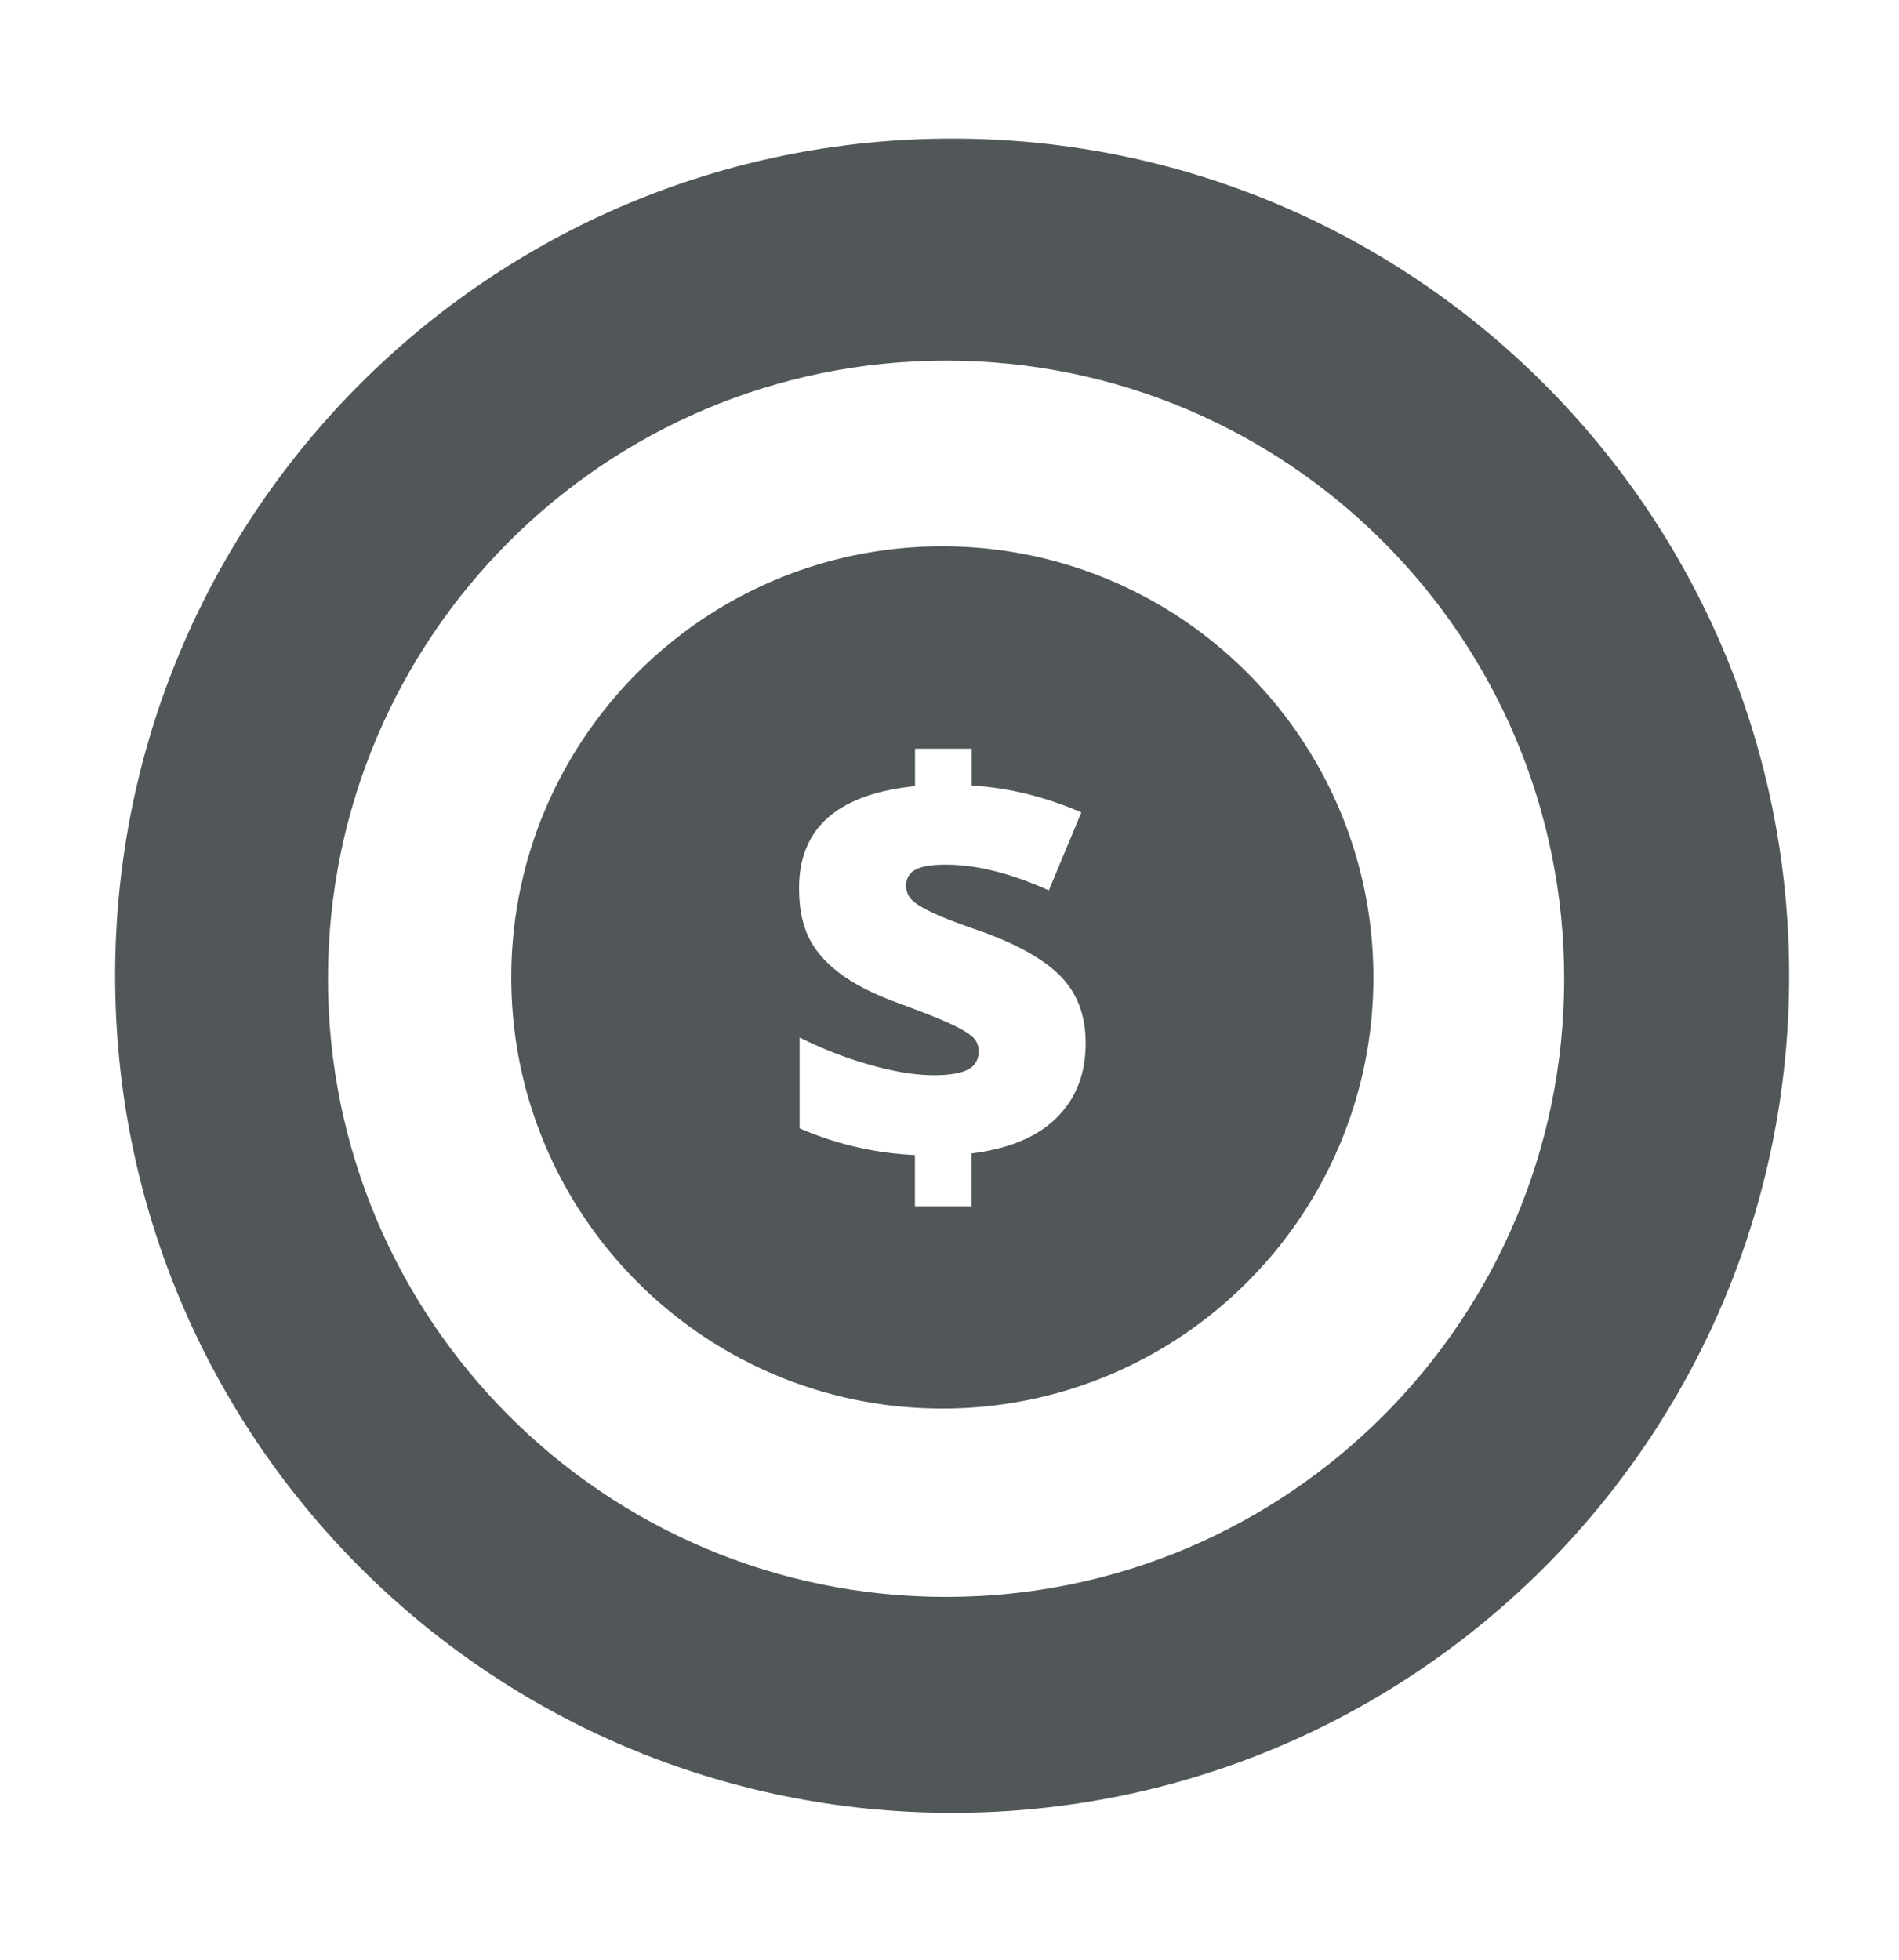 <svg xmlns="http://www.w3.org/2000/svg" viewBox="0 0 1072.25 1106.66"><defs><style>.cls-1{fill:#515759;}</style></defs><title>g</title><g id="Layer_4" data-name="Layer 4"><path class="cls-1" d="M537.58,78.24C276.56,78.24,65,289.84,65,550.86s211.6,472.62,472.62,472.62,472.62-211.6,472.62-472.62S798.6,78.24,537.58,78.24Zm-3.39,823.35c-192.73,0-349-156.24-349-349s156.24-349,349-349,349,156.24,349,349S726.92,901.59,534.19,901.59Z"/><path class="cls-1" d="M532.08,308.44c-134.42,0-243.39,109-243.39,243.39s109,243.39,243.39,243.39,243.39-109,243.39-243.39S666.5,308.44,532.08,308.44Zm64.46,322.67q-16.44,16.21-47.94,20.07V681h-32V652.11A183.46,183.46,0,0,1,451.49,637V585.72a222.35,222.35,0,0,0,38.9,15.21q21,6.1,36.9,6.1,13.12,0,19.22-3.17t6.1-10.58a10.75,10.75,0,0,0-4.4-8.65q-4.4-3.55-14.67-8T505.84,565.8q-19.6-7.25-31.65-16.29t-17.52-20.23q-5.48-11.19-5.48-27.87,0-25.47,16.37-39.83t49.1-17.75V422.69h32v20.84q30.72,1.7,61.91,15.13l-18.37,44q-32.27-14.51-58.2-14.51-12.36,0-17.37,3a9.72,9.72,0,0,0-5,8.88,10.91,10.91,0,0,0,3.63,8.41q3.62,3.32,12.58,7.41t24.86,9.5q32.27,11.43,46.32,26T613,589Q613,614.9,596.54,631.11Z"/></g></svg>